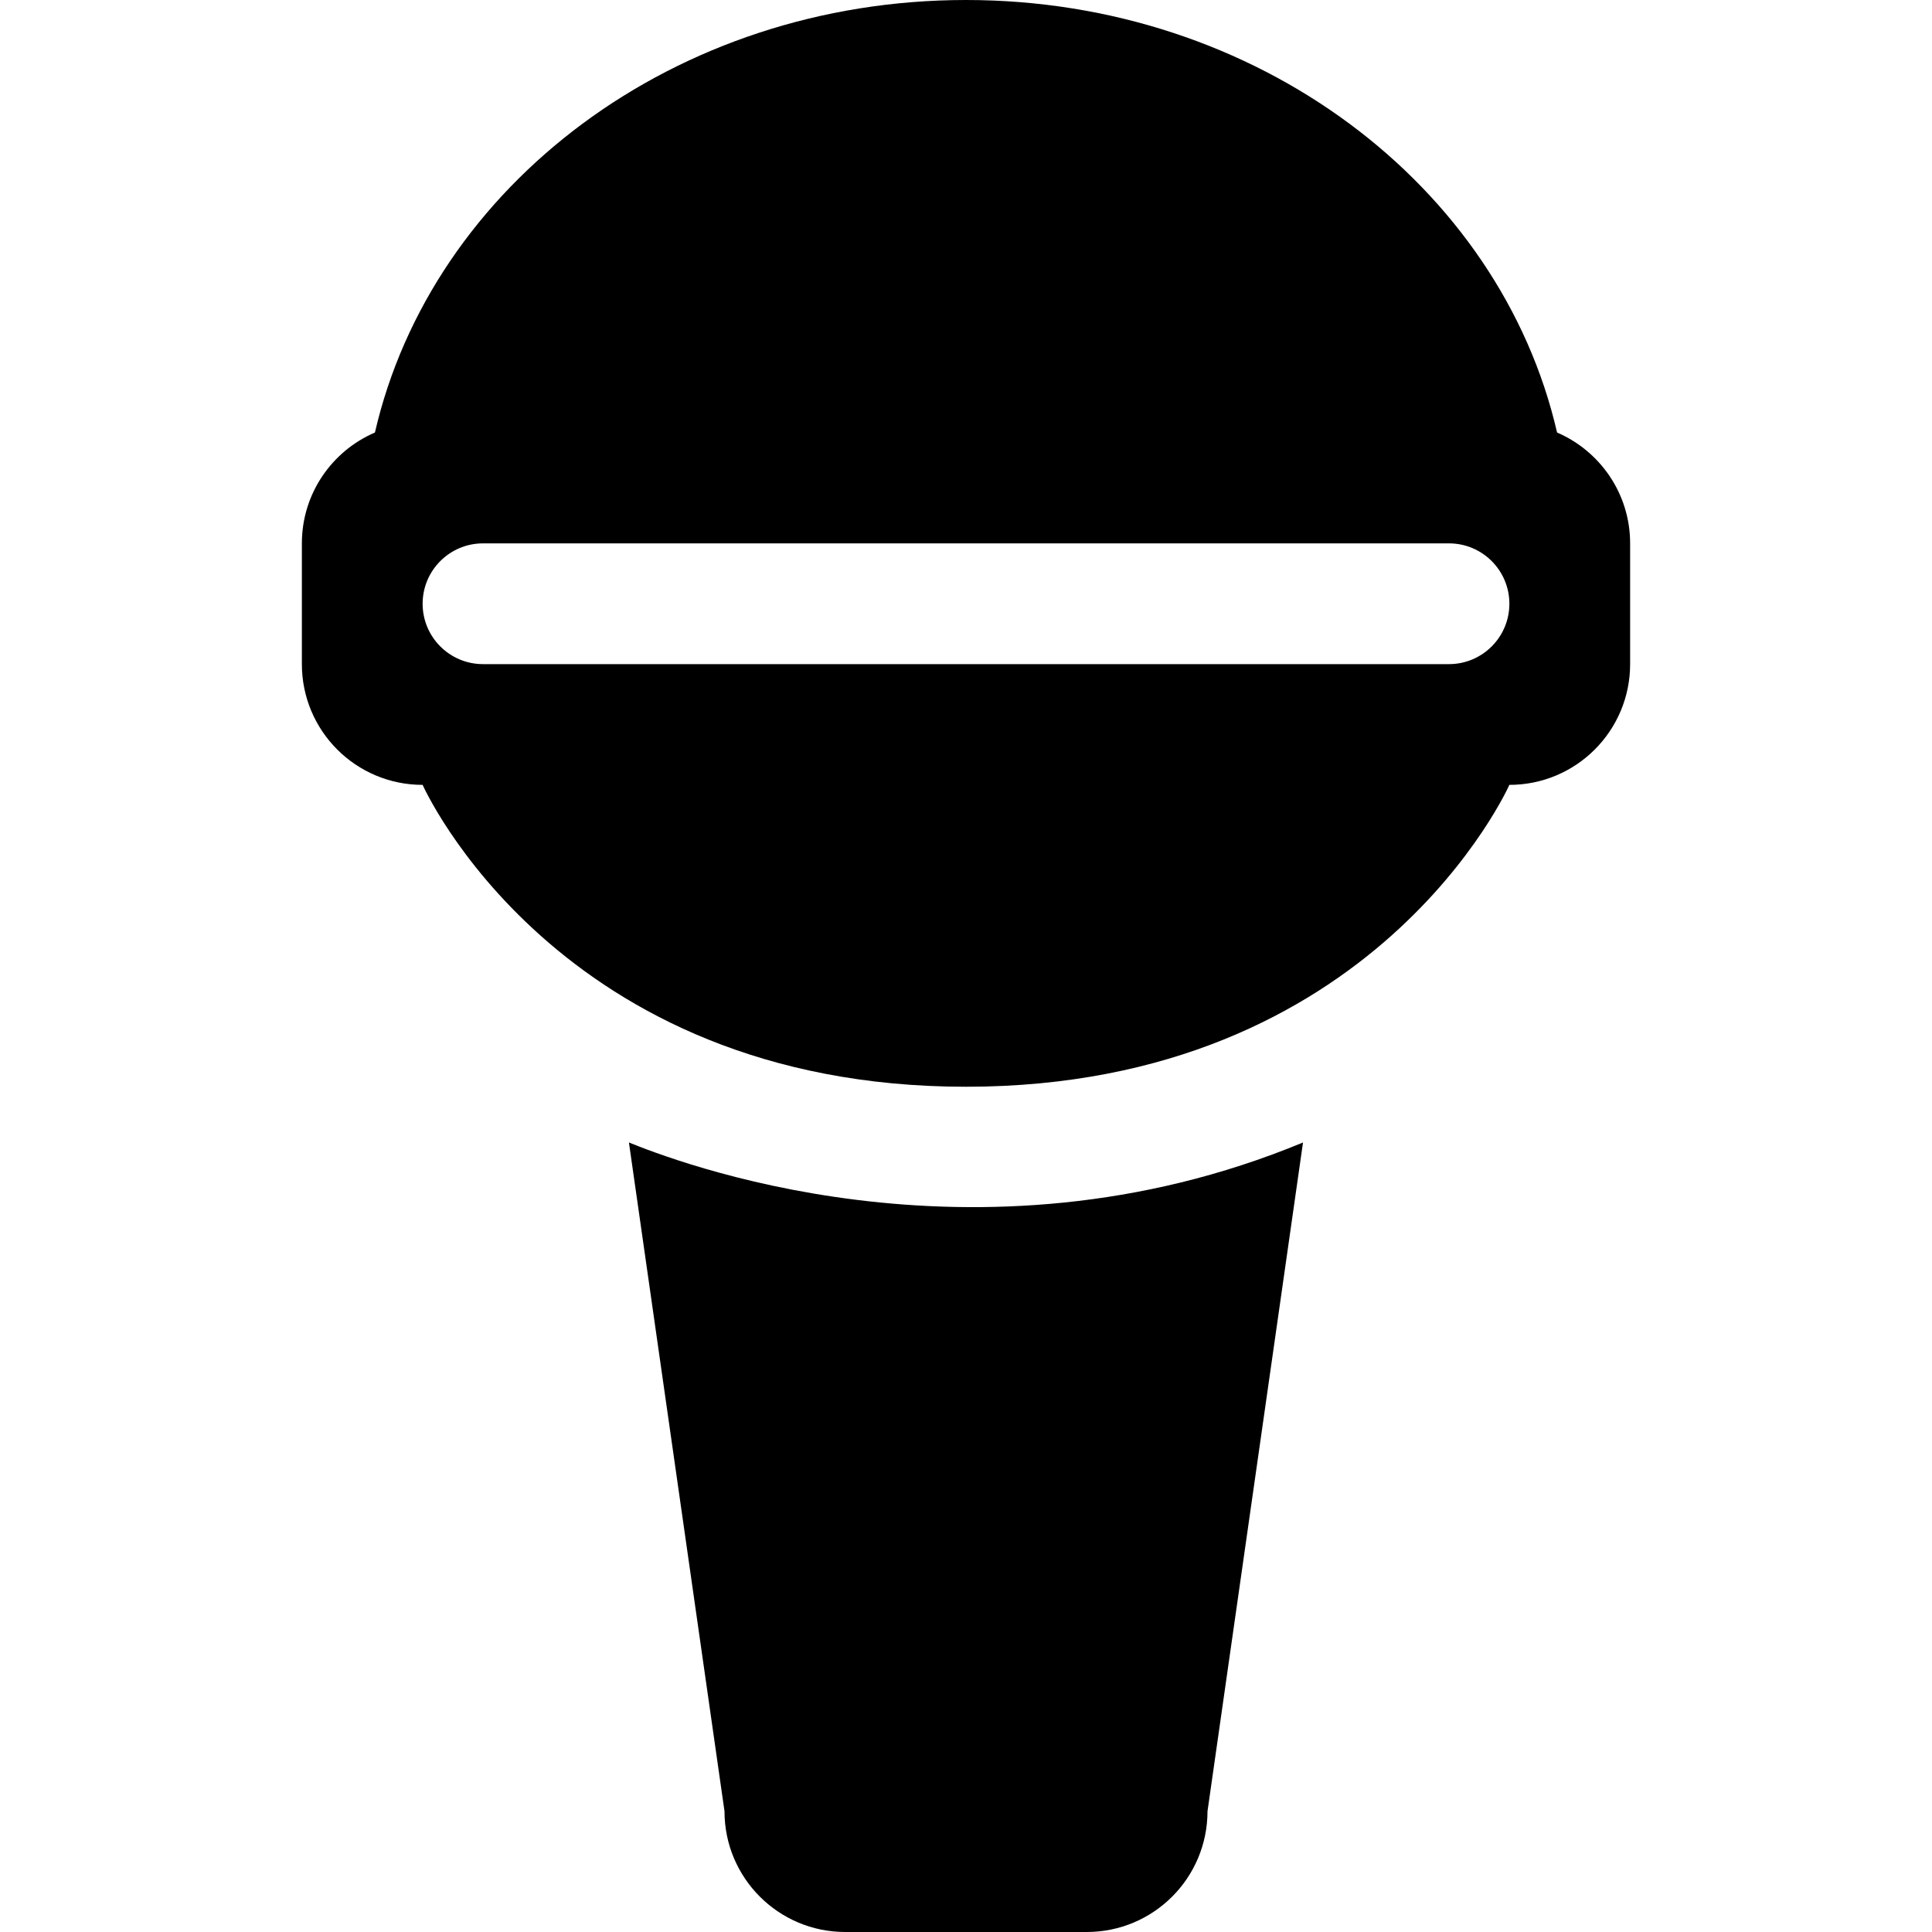 <?xml version="1.0" encoding="iso-8859-1"?>
<!-- Generator: Adobe Illustrator 16.0.0, SVG Export Plug-In . SVG Version: 6.00 Build 0)  -->
<!DOCTYPE svg PUBLIC "-//W3C//DTD SVG 1.1//EN" "http://www.w3.org/Graphics/SVG/1.1/DTD/svg11.dtd">
<svg version="1.1" id="Capa_1" xmlns="http://www.w3.org/2000/svg" xmlns:xlink="http://www.w3.org/1999/xlink" x="0px" y="0px"
	 width="792px" height="792px" viewBox="0 0 792 792" style="enable-background:new 0 0 792 792;" xml:space="preserve">
<g>
	<g id="_x39__37_">
		<g>
			<path d="M638.303,177.309C614.988,76.082,515.369,0,396,0C276.606,0,177.012,76.082,153.697,177.309
				c-17.622,7.573-29.947,25.047-29.947,45.441v49.5c0,27.349,22.151,49.5,49.5,49.5c0,0,54.92,123.75,222.75,123.75
				c167.83,0,222.75-123.75,222.75-123.75c27.349,0,49.5-22.151,49.5-49.5v-49.5C668.25,202.356,655.899,184.882,638.303,177.309z
				 M594,272.25H198c-13.662,0-24.75-11.088-24.75-24.75s11.088-24.75,24.75-24.75h396c13.662,0,24.75,11.088,24.75,24.75
				S607.662,272.25,594,272.25z M257.821,468.345L297,742.5c0,27.349,22.151,49.5,49.5,49.5h99c27.349,0,49.5-22.151,49.5-49.5
				l39.154-274.155C398.723,524.502,274.329,475.002,257.821,468.345z"/>
		</g>
	</g>
</g>
<g>
</g>
<g>
</g>
<g>
</g>
<g>
</g>
<g>
</g>
<g>
</g>
<g>
</g>
<g>
</g>
<g>
</g>
<g>
</g>
<g>
</g>
<g>
</g>
<g>
</g>
<g>
</g>
<g>
</g>
</svg>
